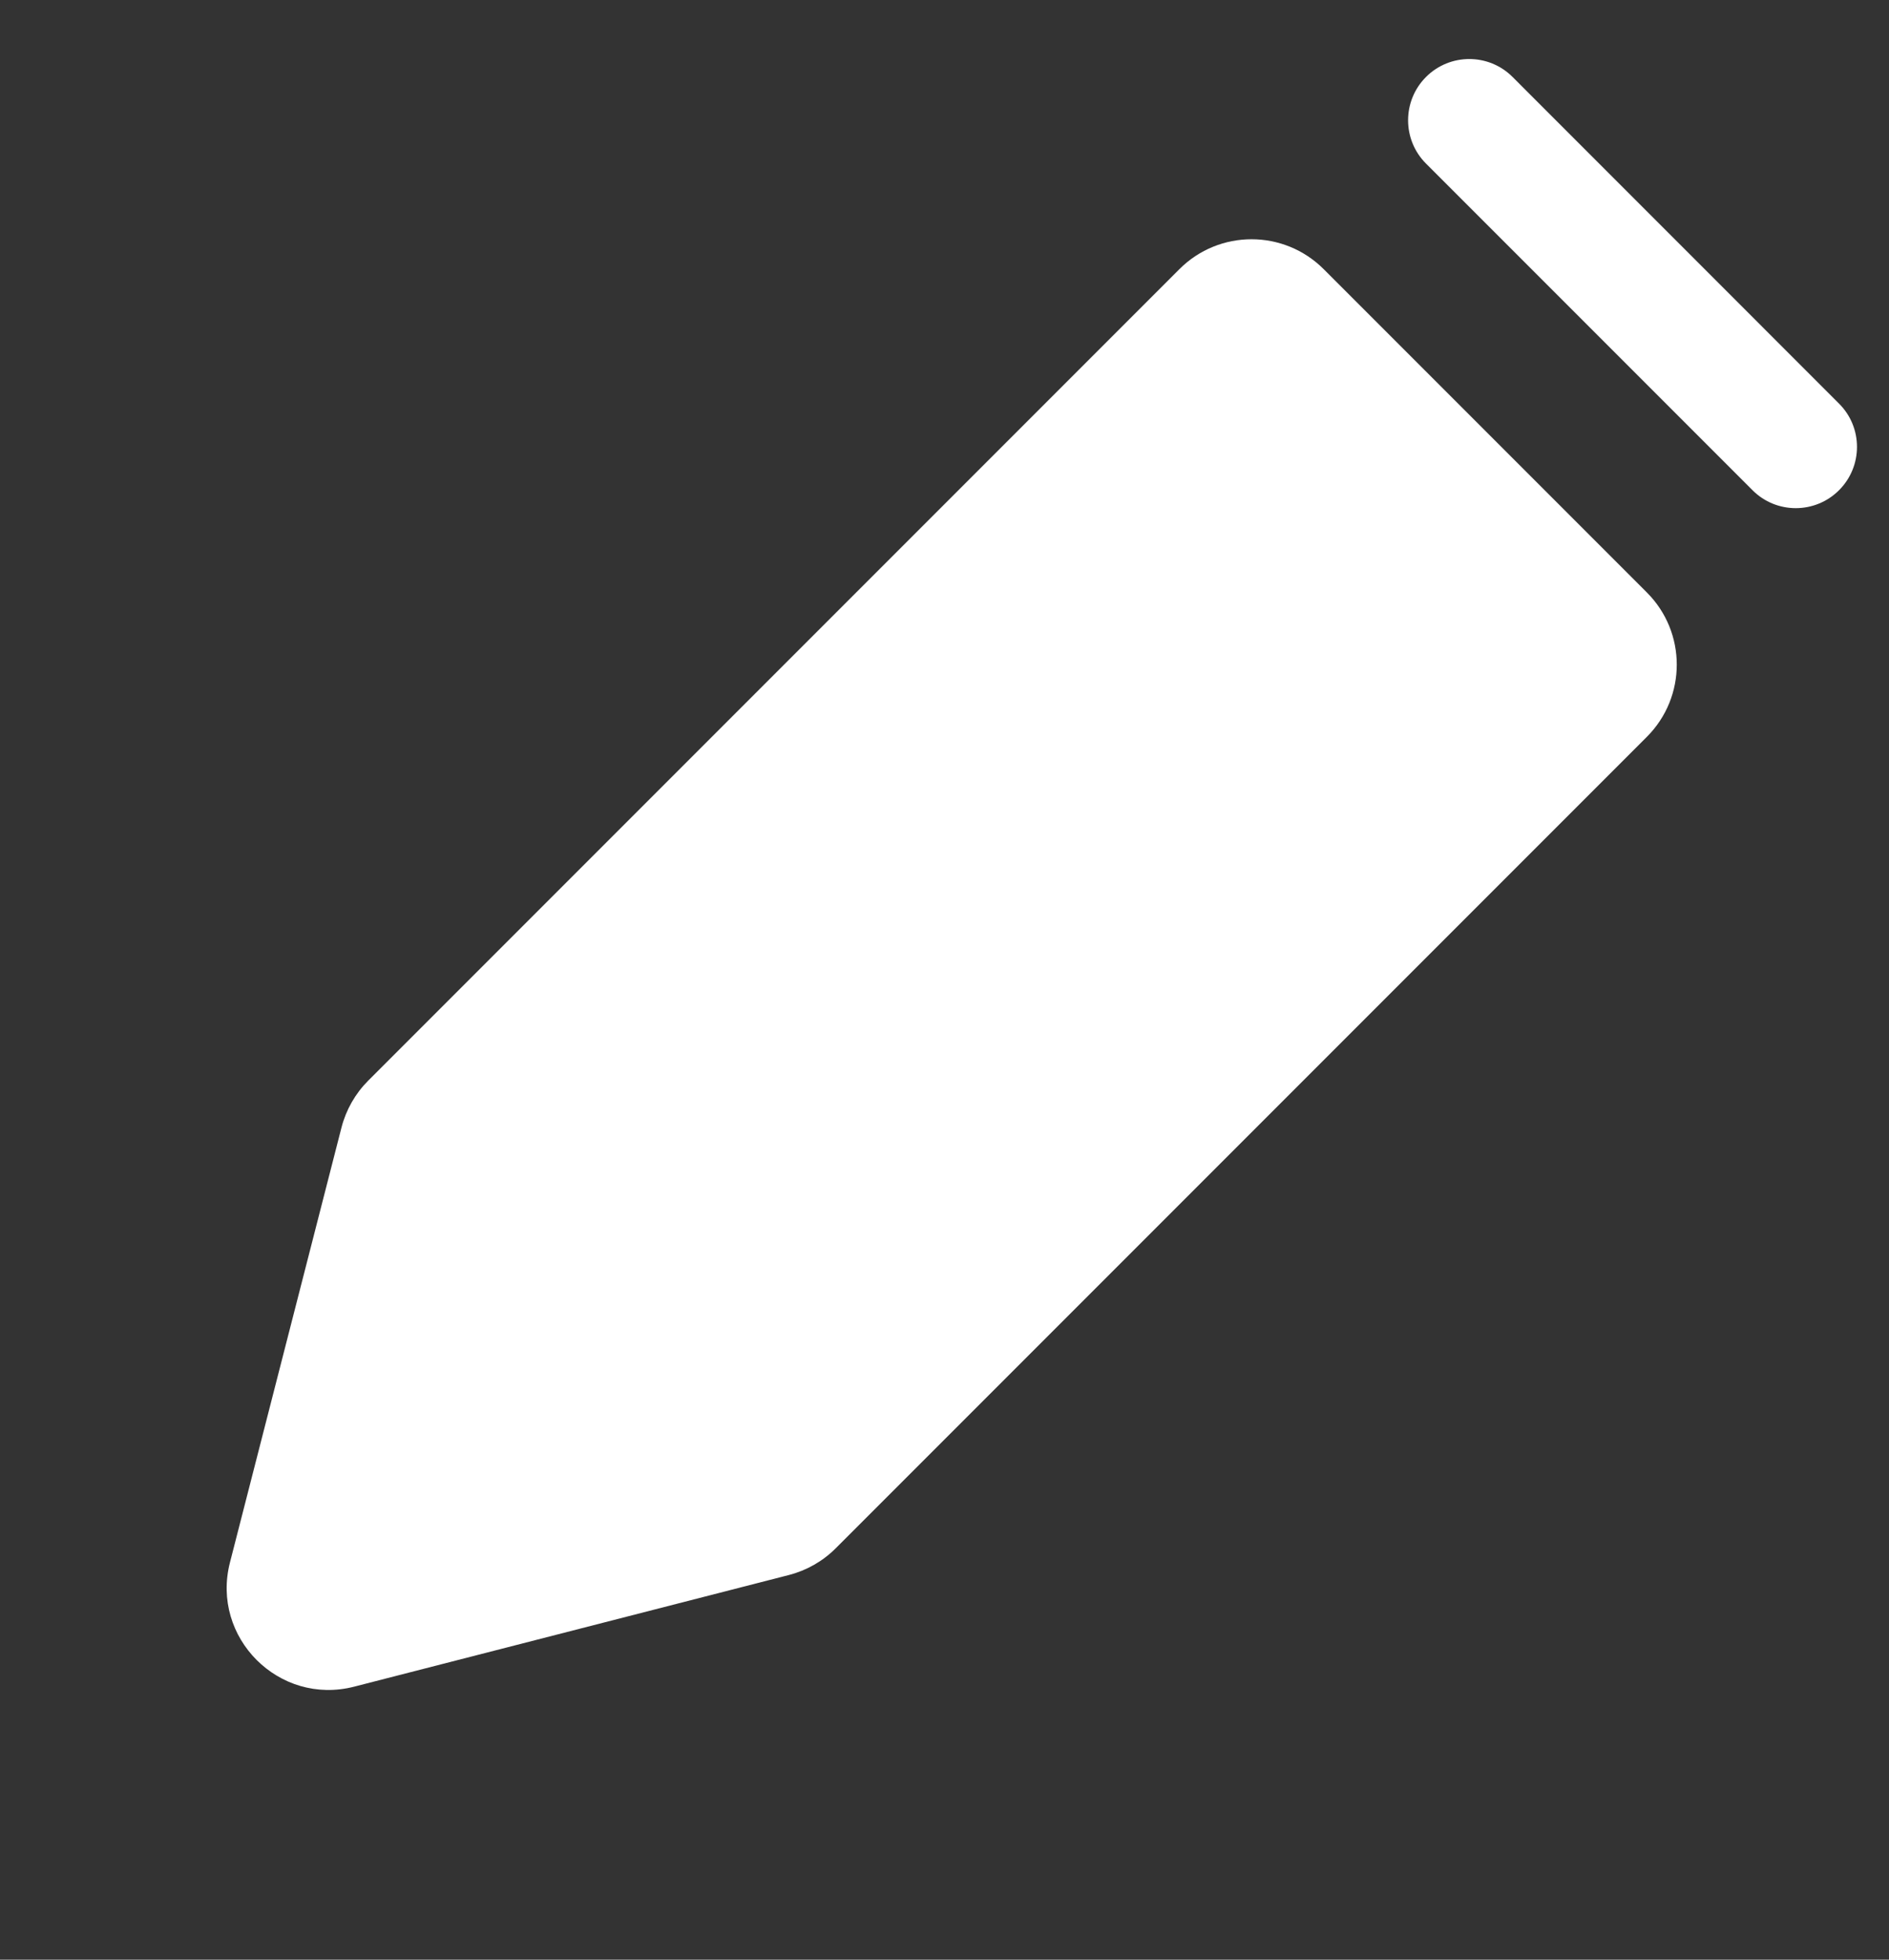 <svg width="27" height="28" viewBox="0 0 27 28" fill="none" xmlns="http://www.w3.org/2000/svg">
<rect x="0" y="0" width="27" height="28" fill="#333333" stroke="none"/>
<path d="M11.058 21.657L4.844 23.252C4.415 23.362 4.024 22.971 4.134 22.542L5.729 16.328C5.755 16.227 5.807 16.134 5.881 16.06L17.476 4.465C17.704 4.237 18.073 4.237 18.301 4.465L22.92 9.084C23.148 9.312 23.148 9.681 22.92 9.909L11.325 21.505C11.252 21.578 11.159 21.631 11.058 21.657Z" fill="white"/>
<path fill-rule="evenodd" clip-rule="evenodd" d="M18.92 3.846L23.539 8.465C24.109 9.035 24.109 9.958 23.539 10.528L11.944 22.123C11.759 22.308 11.528 22.439 11.275 22.504L5.062 24.099C3.988 24.375 3.011 23.398 3.287 22.324L4.881 16.11C4.946 15.857 5.078 15.626 5.262 15.441L16.857 3.846C17.427 3.276 18.35 3.276 18.92 3.846ZM17.889 5.289L6.556 16.622L5.104 22.281L10.763 20.829L22.096 9.496L17.889 5.289Z" fill="white"/>
<path fill-rule="evenodd" clip-rule="evenodd" d="M18.509 8.878C18.851 9.22 18.851 9.774 18.509 10.115L11.509 17.115C11.168 17.457 10.614 17.457 10.272 17.115C9.93 16.774 9.93 16.22 10.272 15.878L17.272 8.878C17.613 8.536 18.167 8.536 18.509 8.878Z" fill="white"/>
<path fill-rule="evenodd" clip-rule="evenodd" d="M8.131 18.017C8.473 17.675 9.027 17.675 9.369 18.017L10.535 19.184C10.877 19.525 10.877 20.079 10.535 20.421C10.194 20.763 9.64 20.763 9.298 20.421L8.131 19.255C7.79 18.913 7.79 18.359 8.131 18.017Z" fill="white"/>
<path fill-rule="evenodd" clip-rule="evenodd" d="M20.382 1.1C20.724 0.758 21.278 0.758 21.62 1.1L26.286 5.767C26.628 6.108 26.628 6.662 26.286 7.004C25.944 7.346 25.39 7.346 25.049 7.004L20.382 2.337C20.041 1.996 20.041 1.442 20.382 1.1Z" fill="white"/>
</svg>
